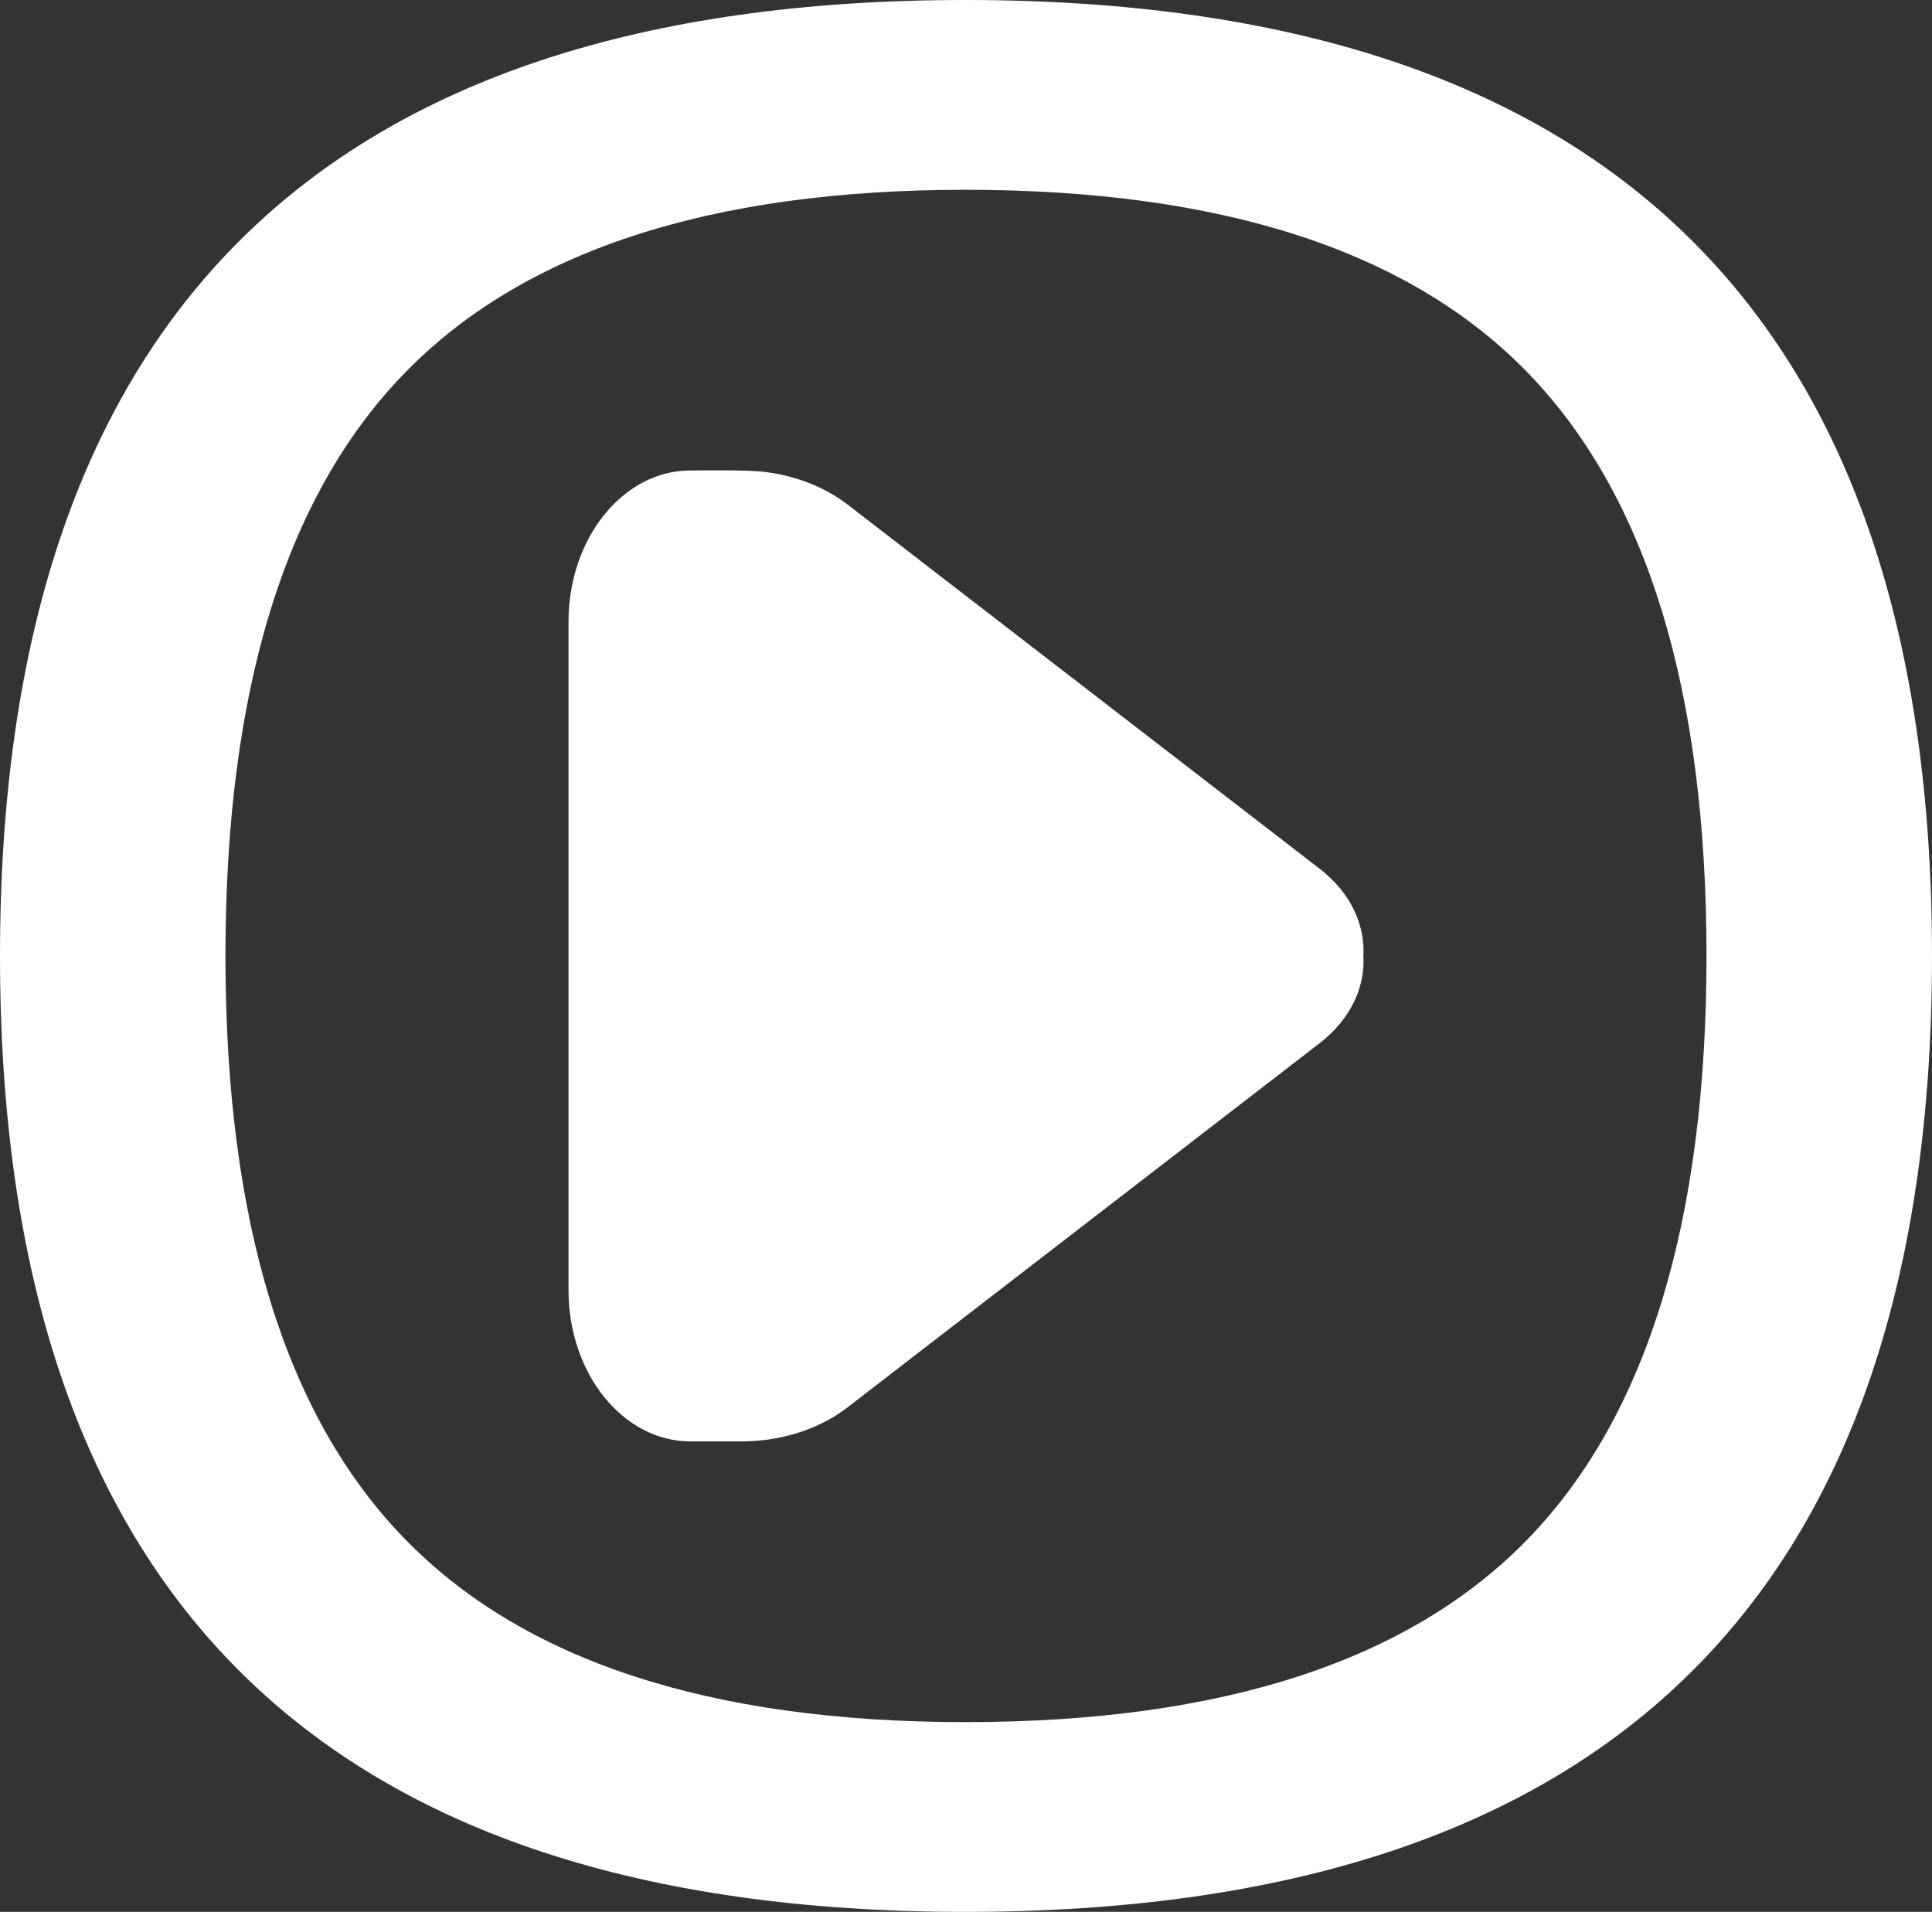 <?xml version="1.0" encoding="utf-8"?>
<!-- Generator: Adobe Illustrator 16.0.0, SVG Export Plug-In . SVG Version: 6.00 Build 0)  -->
<!DOCTYPE svg PUBLIC "-//W3C//DTD SVG 1.1//EN" "http://www.w3.org/Graphics/SVG/1.1/DTD/svg11.dtd">
<svg version="1.1" id="Layer_1" xmlns="http://www.w3.org/2000/svg" xmlns:xlink="http://www.w3.org/1999/xlink" x="0px" y="0px"
	 width="41.939px" height="41.5px" viewBox="0 0 41.939 41.5" enable-background="new 0 0 41.939 41.5" xml:space="preserve">
<rect x="0" y="0" width="41.939" height="41.5" fill="#333333" stroke="none"/>
<g>
	<g>
		<path fill="#FFFFFF" d="M20.953,0C6.984,0,0,6.917,0,20.75C0,34.584,6.984,41.5,20.953,41.5c13.991,0,20.986-6.916,20.986-20.75
			C41.939,6.917,34.944,0,20.953,0z M33.194,33.377c-2.566,2.668-6.646,4.004-12.241,4.004c-5.551,0-9.615-1.336-12.192-4.004
			C6.183,30.709,4.894,26.5,4.894,20.75c0-5.751,1.289-9.96,3.867-12.628c2.577-2.668,6.641-4.002,12.192-4.002
			c5.595,0,9.675,1.334,12.241,4.002s3.85,6.877,3.85,12.628C37.043,26.5,35.76,30.709,33.194,33.377z"/>
		<path fill="#FFFFFF" d="M28.641,18.853l-10.242-7.901c-0.518-0.398-1.165-0.636-1.837-0.713c-0.374-0.043-1.42-0.027-1.573-0.027
			c-1.462,0-2.648,1.47-2.648,3.285v14.506c0,1.816,1.186,3.285,2.648,3.285c0.152,0,0.837-0.002,1.034,0
			c0.859,0.012,1.722-0.234,2.376-0.74l10.242-7.9c0.677-0.521,0.992-1.213,0.955-1.896C29.633,20.067,29.318,19.374,28.641,18.853z
			"/>
	</g>
</g>
</svg>
